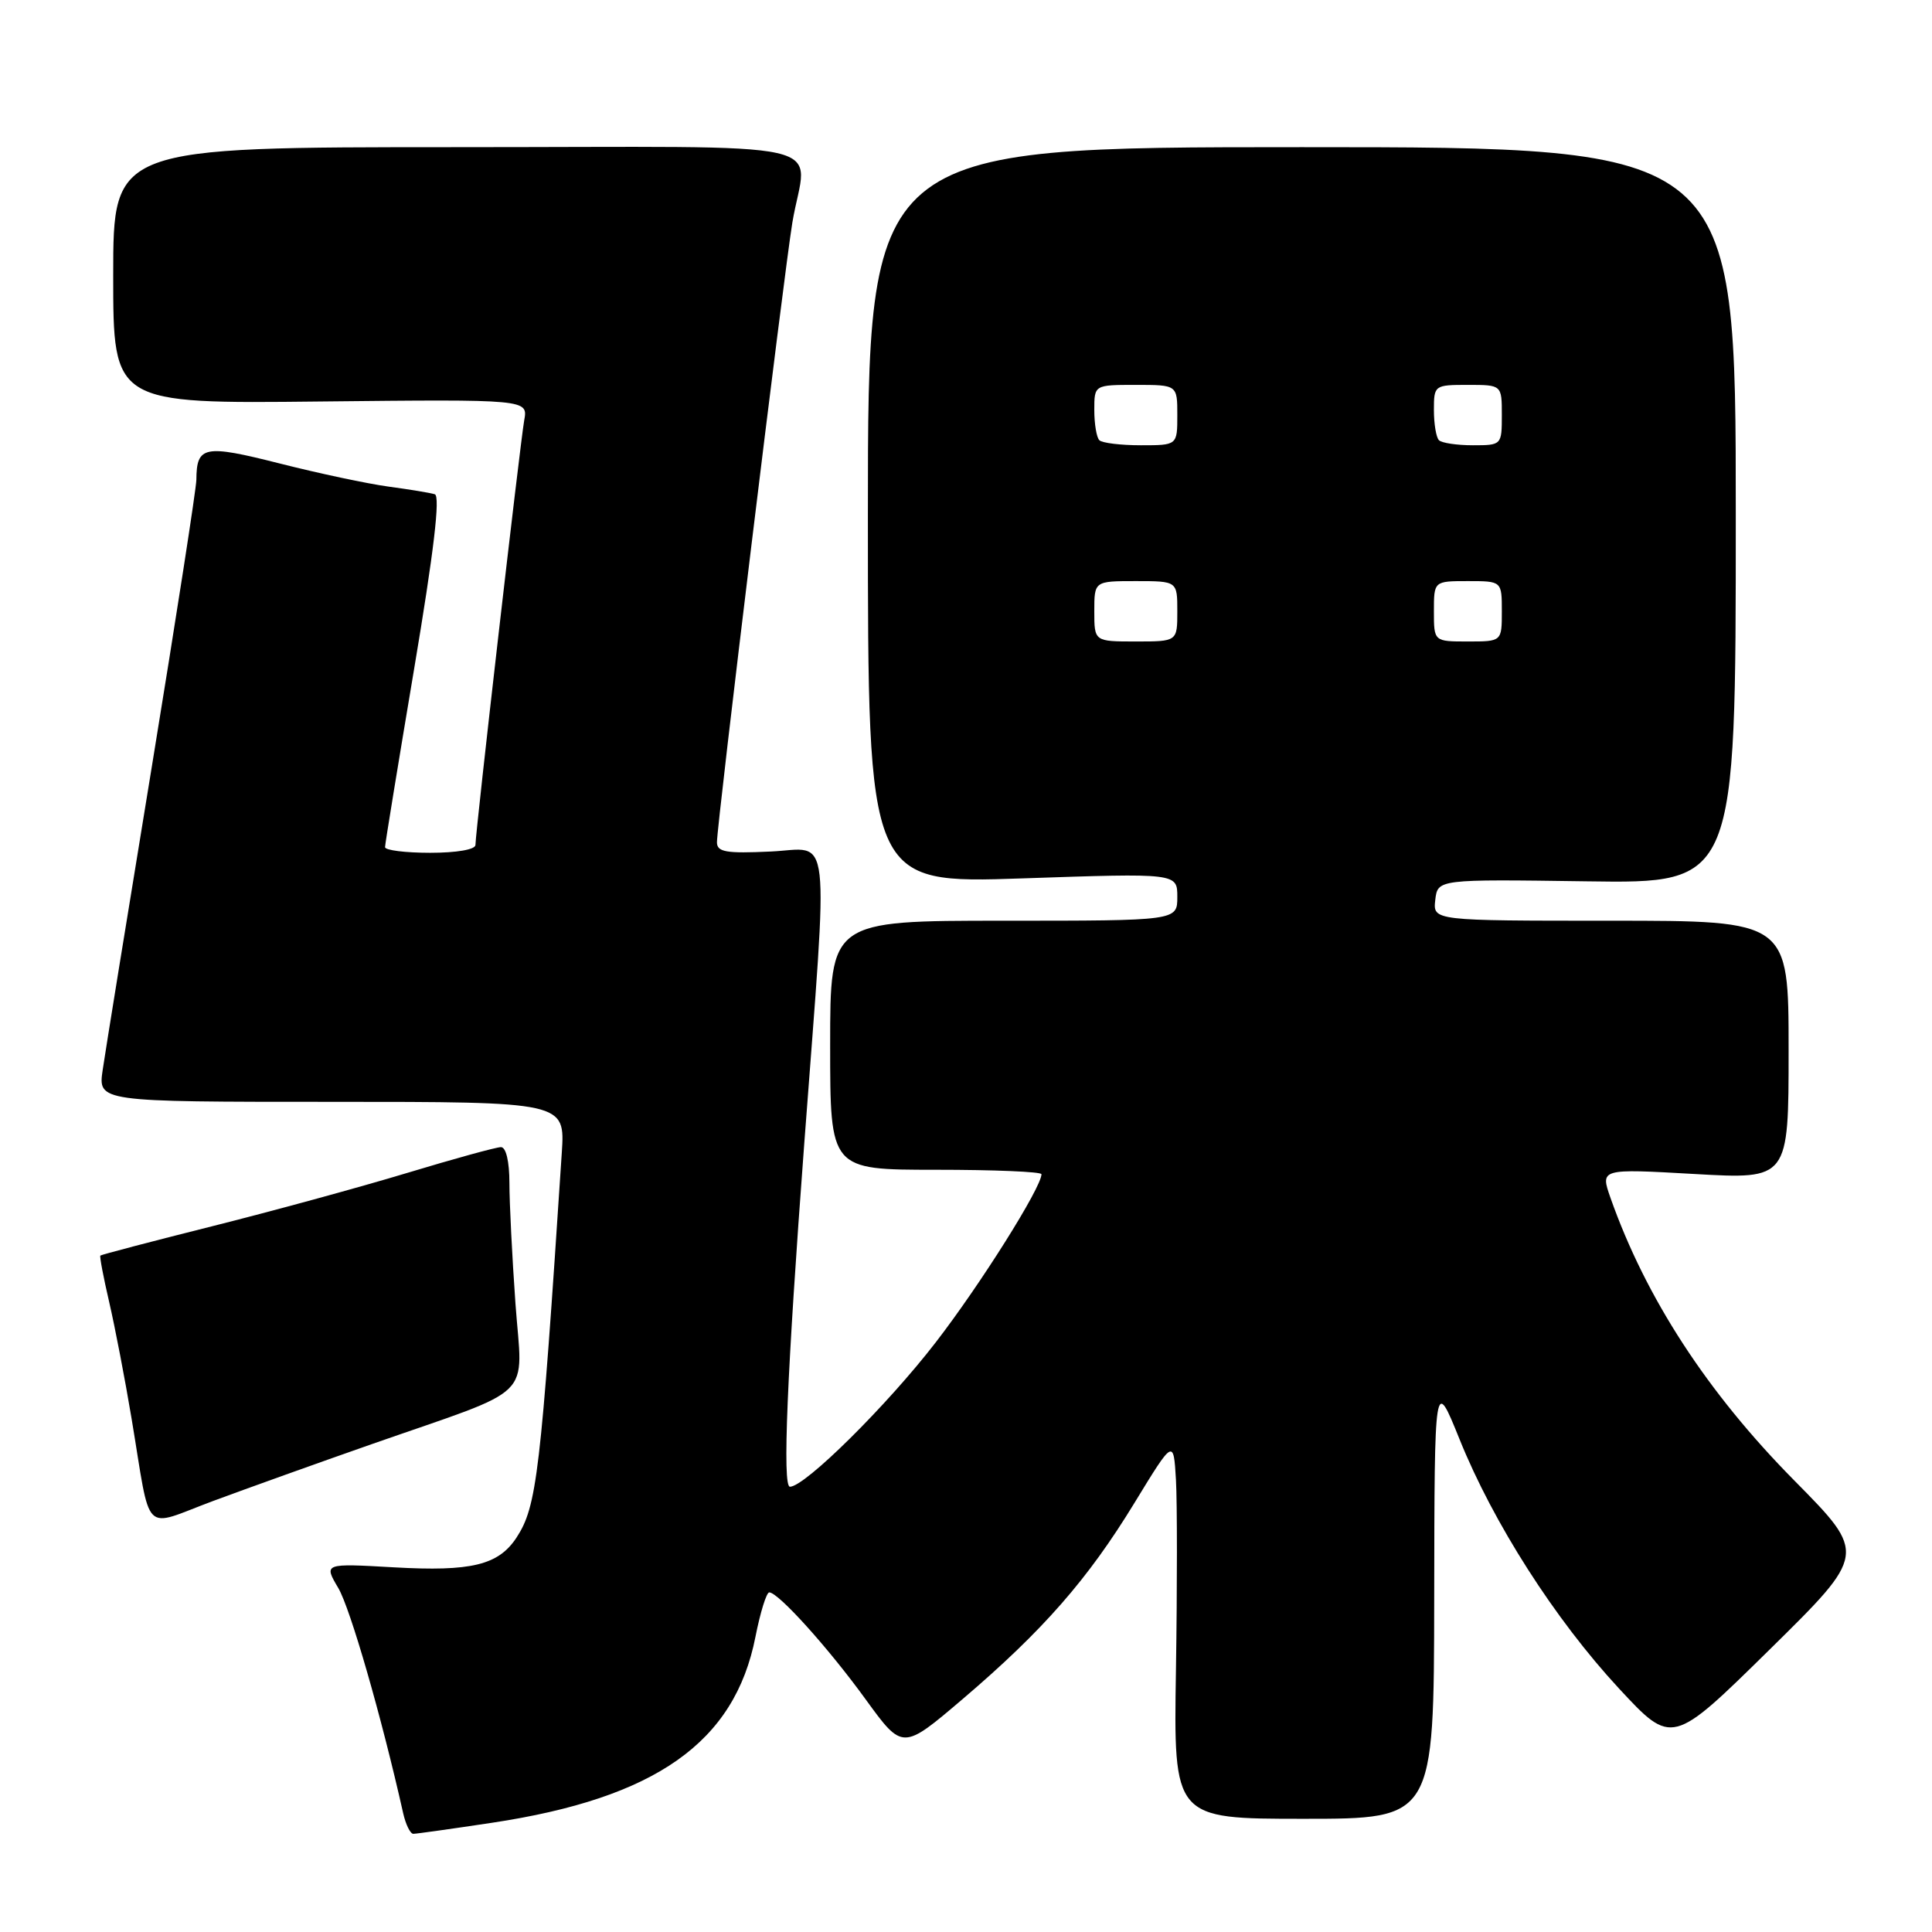 <?xml version="1.0" encoding="UTF-8" standalone="no"?>
<!DOCTYPE svg PUBLIC "-//W3C//DTD SVG 1.1//EN" "http://www.w3.org/Graphics/SVG/1.1/DTD/svg11.dtd" >
<svg xmlns="http://www.w3.org/2000/svg" xmlns:xlink="http://www.w3.org/1999/xlink" version="1.1" viewBox="0 0 256 256">
 <g >
 <path fill="currentColor"
d=" M 65.17 241.53 C 86.89 238.26 97.35 230.88 100.10 216.89 C 100.74 213.65 101.56 211.00 101.93 211.00 C 103.13 211.00 109.77 218.36 114.73 225.21 C 119.60 231.91 119.60 231.91 127.55 225.14 C 138.20 216.06 144.14 209.28 150.33 199.13 C 155.50 190.66 155.50 190.66 155.82 196.08 C 155.99 199.06 155.99 210.39 155.82 221.25 C 155.50 241.00 155.50 241.00 172.75 241.00 C 190.00 241.00 190.00 241.00 190.04 211.75 C 190.08 182.50 190.08 182.50 193.39 190.69 C 197.86 201.79 206.05 214.59 214.52 223.73 C 221.55 231.30 221.55 231.30 234.46 218.60 C 247.36 205.90 247.36 205.90 237.78 196.20 C 226.22 184.51 218.09 172.01 213.40 158.73 C 212.04 154.85 212.04 154.85 224.52 155.56 C 237.00 156.27 237.00 156.27 237.00 139.14 C 237.00 122.00 237.00 122.00 213.43 122.00 C 189.87 122.00 189.87 122.00 190.18 119.25 C 190.50 116.50 190.50 116.50 210.25 116.78 C 230.00 117.07 230.00 117.07 230.00 68.28 C 230.00 19.50 230.00 19.50 172.50 19.50 C 115.00 19.50 115.00 19.50 115.00 68.29 C 115.00 117.09 115.00 117.09 135.50 116.39 C 156.00 115.69 156.00 115.69 156.00 118.85 C 156.00 122.00 156.00 122.00 133.00 122.00 C 110.00 122.00 110.00 122.00 110.00 138.50 C 110.00 155.00 110.00 155.00 124.00 155.00 C 131.70 155.00 138.00 155.26 138.00 155.59 C 138.00 157.34 129.88 170.25 123.98 177.88 C 117.52 186.25 106.66 197.00 104.67 197.00 C 103.65 197.00 104.28 182.07 106.57 151.50 C 109.79 108.62 110.23 112.46 102.14 112.83 C 96.20 113.11 95.00 112.90 95.00 111.60 C 95.00 109.17 103.88 36.22 104.99 29.50 C 106.86 18.24 112.49 19.50 60.50 19.50 C 15.00 19.50 15.00 19.50 15.00 36.50 C 15.00 53.50 15.00 53.50 42.48 53.20 C 69.97 52.91 69.97 52.91 69.46 55.70 C 68.92 58.73 63.00 110.24 63.00 111.96 C 63.00 112.57 60.50 113.00 57.00 113.00 C 53.70 113.00 51.01 112.66 51.02 112.25 C 51.02 111.84 52.76 101.22 54.87 88.66 C 57.49 73.08 58.36 65.72 57.61 65.49 C 57.00 65.30 54.25 64.85 51.50 64.48 C 48.75 64.11 42.25 62.73 37.05 61.41 C 27.06 58.88 26.05 59.07 26.02 63.57 C 26.01 64.71 23.35 81.81 20.12 101.57 C 16.88 121.33 13.95 139.41 13.61 141.75 C 12.98 146.00 12.98 146.00 43.93 146.00 C 74.88 146.00 74.88 146.00 74.44 152.75 C 71.64 195.37 71.14 199.61 68.44 203.74 C 66.04 207.39 62.45 208.26 52.20 207.68 C 42.89 207.15 42.89 207.15 44.83 210.43 C 46.42 213.14 50.55 227.45 53.42 240.25 C 53.76 241.76 54.37 243.00 54.77 242.99 C 55.17 242.99 59.85 242.33 65.17 241.53 Z  M 49.22 191.37 C 71.33 183.64 69.23 185.69 68.30 172.72 C 67.86 166.55 67.50 159.36 67.50 156.75 C 67.50 153.90 67.05 152.00 66.38 152.00 C 65.76 152.00 60.13 153.55 53.88 155.44 C 47.62 157.33 35.98 160.51 28.01 162.51 C 20.04 164.51 13.42 166.25 13.30 166.37 C 13.18 166.49 13.71 169.27 14.47 172.54 C 15.23 175.82 16.57 182.78 17.44 188.00 C 20.08 203.81 18.71 202.43 28.26 198.88 C 32.79 197.20 42.22 193.82 49.22 191.37 Z  M 145.00 81.00 C 145.00 77.00 145.00 77.00 150.50 77.00 C 156.00 77.00 156.00 77.00 156.00 81.00 C 156.00 85.00 156.00 85.00 150.50 85.00 C 145.00 85.00 145.00 85.00 145.00 81.00 Z  M 190.00 81.00 C 190.00 77.00 190.00 77.00 194.50 77.00 C 199.00 77.00 199.00 77.00 199.00 81.00 C 199.00 85.00 199.00 85.00 194.50 85.00 C 190.00 85.00 190.00 85.00 190.00 81.00 Z  M 145.67 58.33 C 145.30 57.97 145.00 56.17 145.00 54.33 C 145.00 51.00 145.00 51.00 150.50 51.00 C 156.00 51.00 156.00 51.00 156.00 55.00 C 156.00 59.00 156.00 59.00 151.17 59.00 C 148.51 59.00 146.03 58.70 145.67 58.33 Z  M 190.67 58.33 C 190.30 57.97 190.00 56.17 190.00 54.33 C 190.00 51.05 190.07 51.00 194.50 51.00 C 199.00 51.00 199.00 51.00 199.00 55.00 C 199.00 58.97 198.97 59.00 195.17 59.00 C 193.06 59.00 191.03 58.70 190.67 58.33 Z "/>
</g>
</svg>